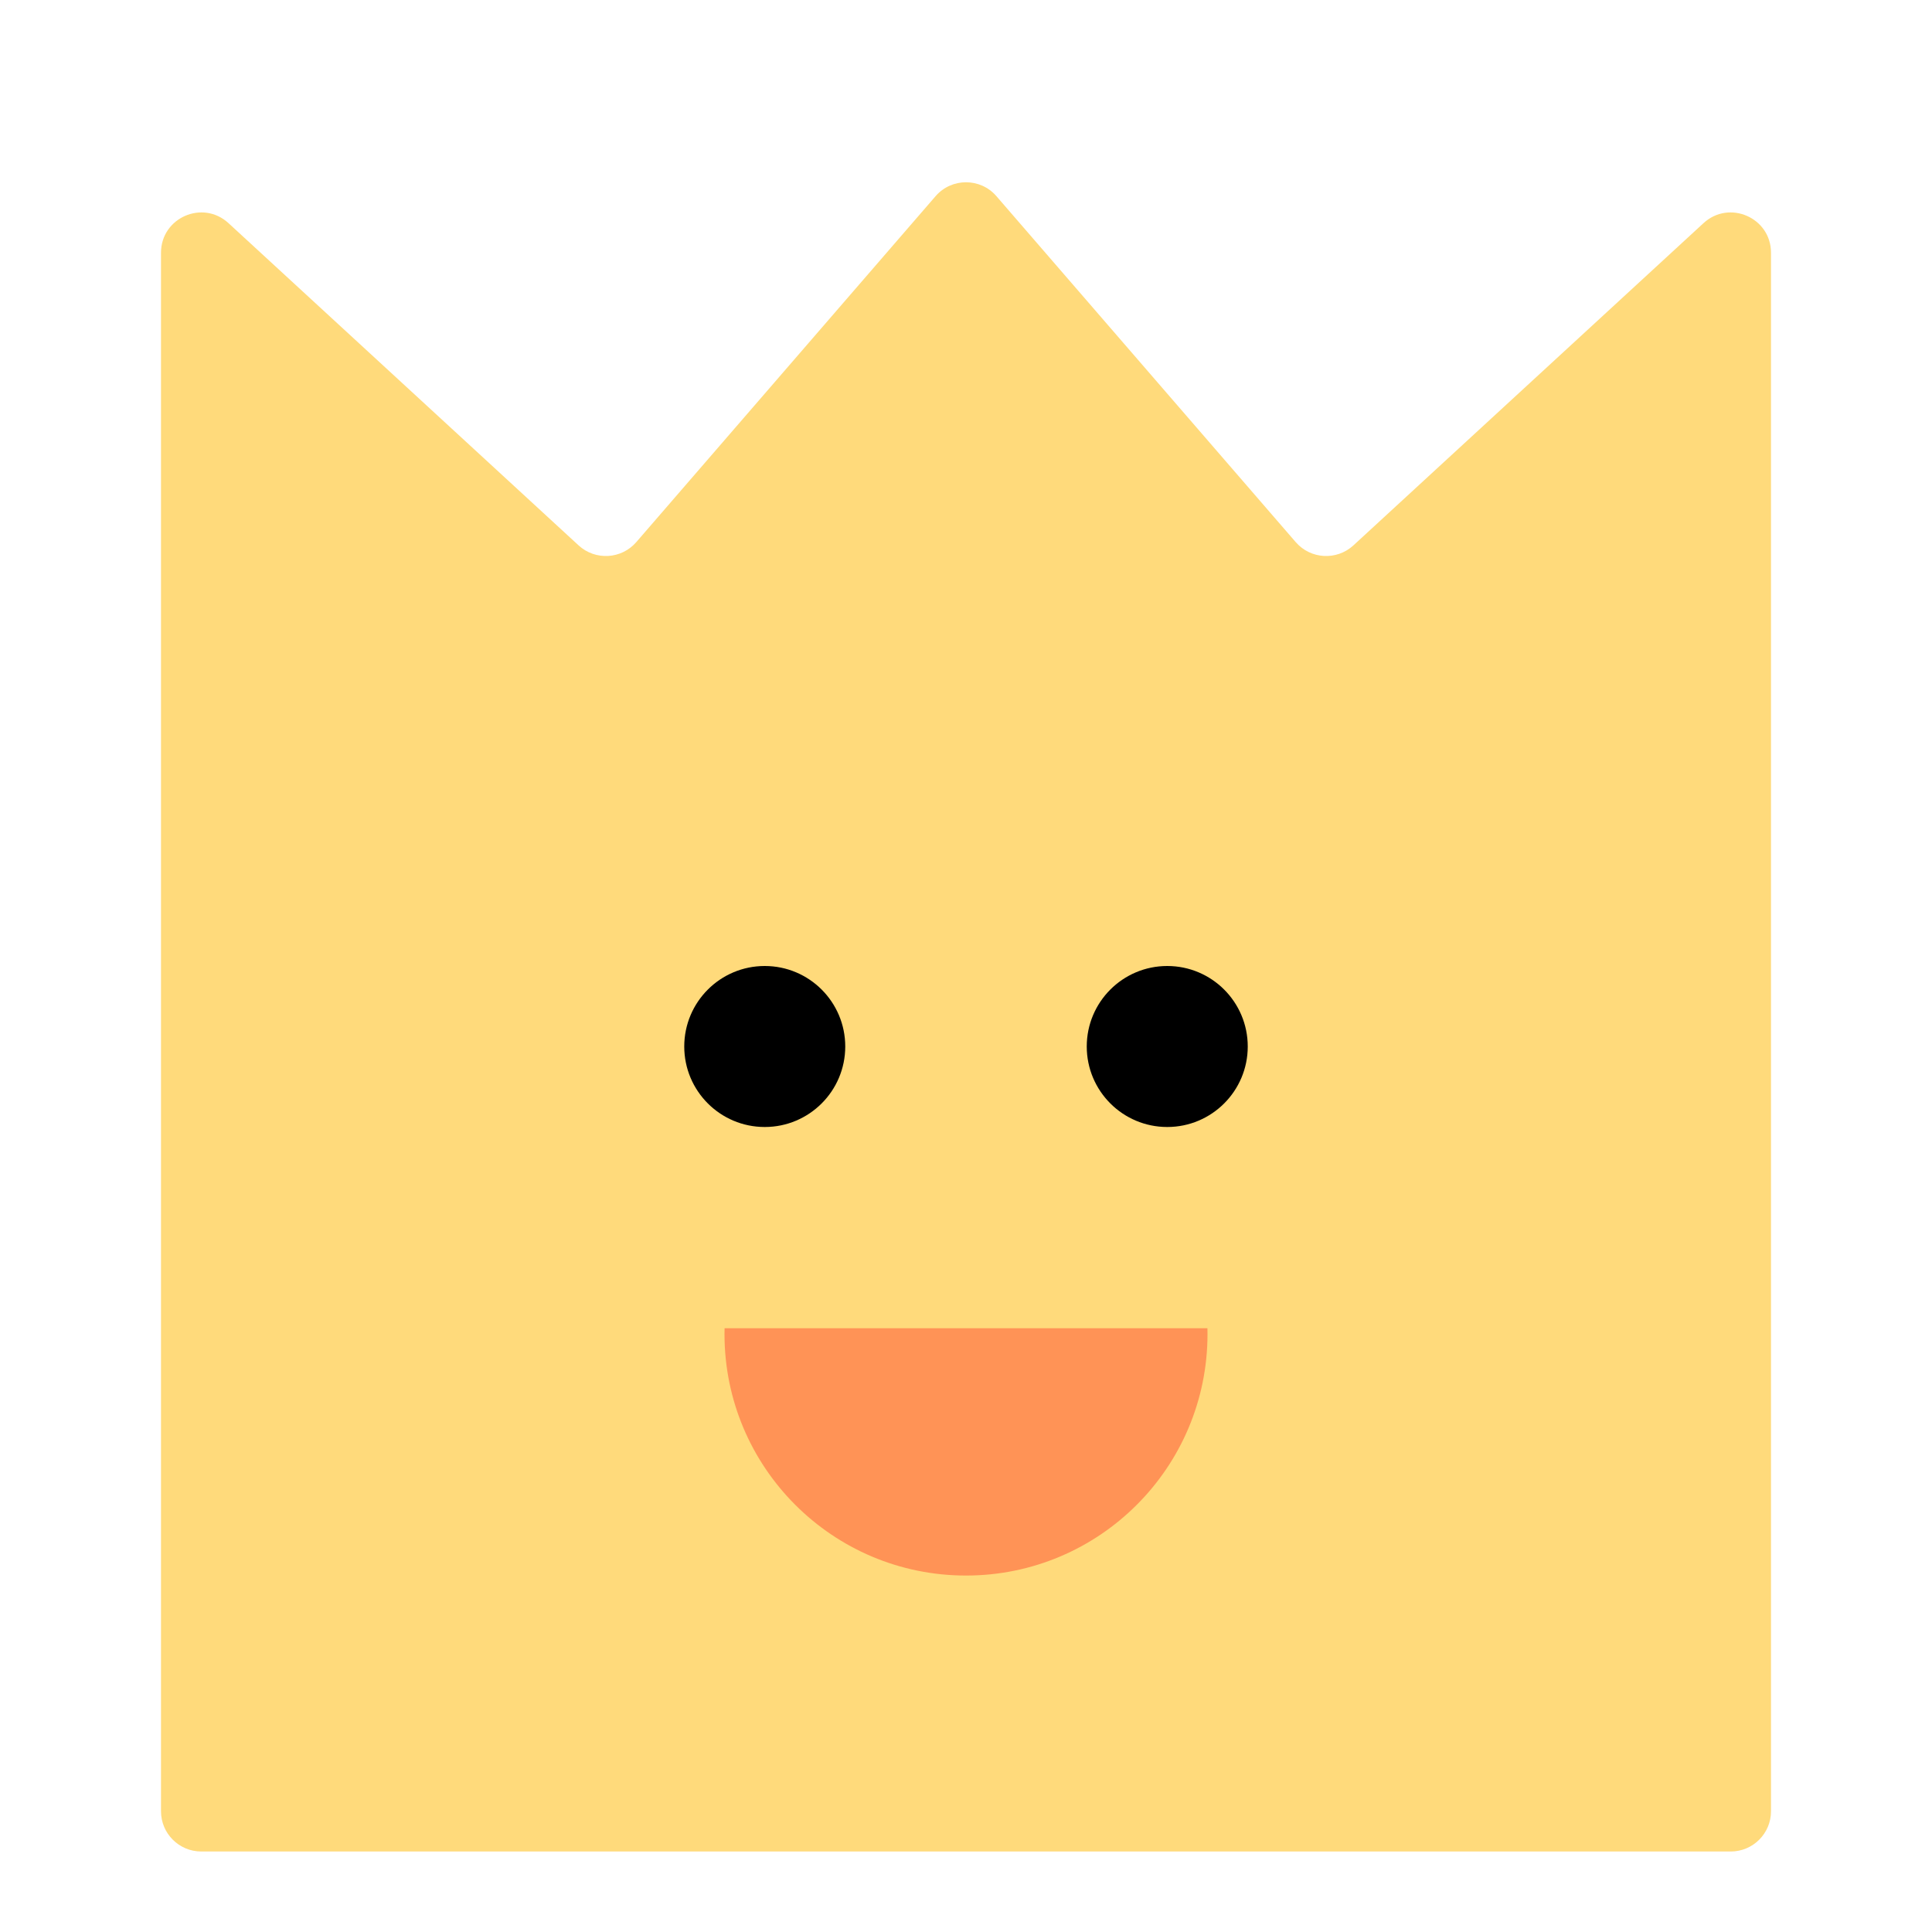 <svg width="48" height="48" viewBox="0 0 48 48" fill="none" xmlns="http://www.w3.org/2000/svg">
<path d="M23.244 4.874C23.643 4.413 24.358 4.413 24.756 4.874L32.191 13.468C32.56 13.895 33.209 13.932 33.625 13.55L42.323 5.544C42.964 4.954 44 5.408 44 6.279V45C44 45.552 43.552 46 43 46L5 46C4.448 46 4 45.552 4 45V6.28C4 5.408 5.036 4.954 5.677 5.544L14.375 13.55C14.79 13.932 15.44 13.895 15.809 13.468L23.244 4.874Z" fill="#FFDA7B"/>
<circle cx="19" cy="26" r="2" fill="black"/>
<circle cx="29" cy="26" r="2" fill="black"/>
<path fill-rule="evenodd" clip-rule="evenodd" d="M18.002 33C18.001 33.048 18 33.096 18 33.144C18 36.458 20.686 39.144 24 39.144C27.314 39.144 30 36.458 30 33.144C30 33.096 29.999 33.048 29.998 33H18.002Z" fill="#FF9356"/>
</svg>

